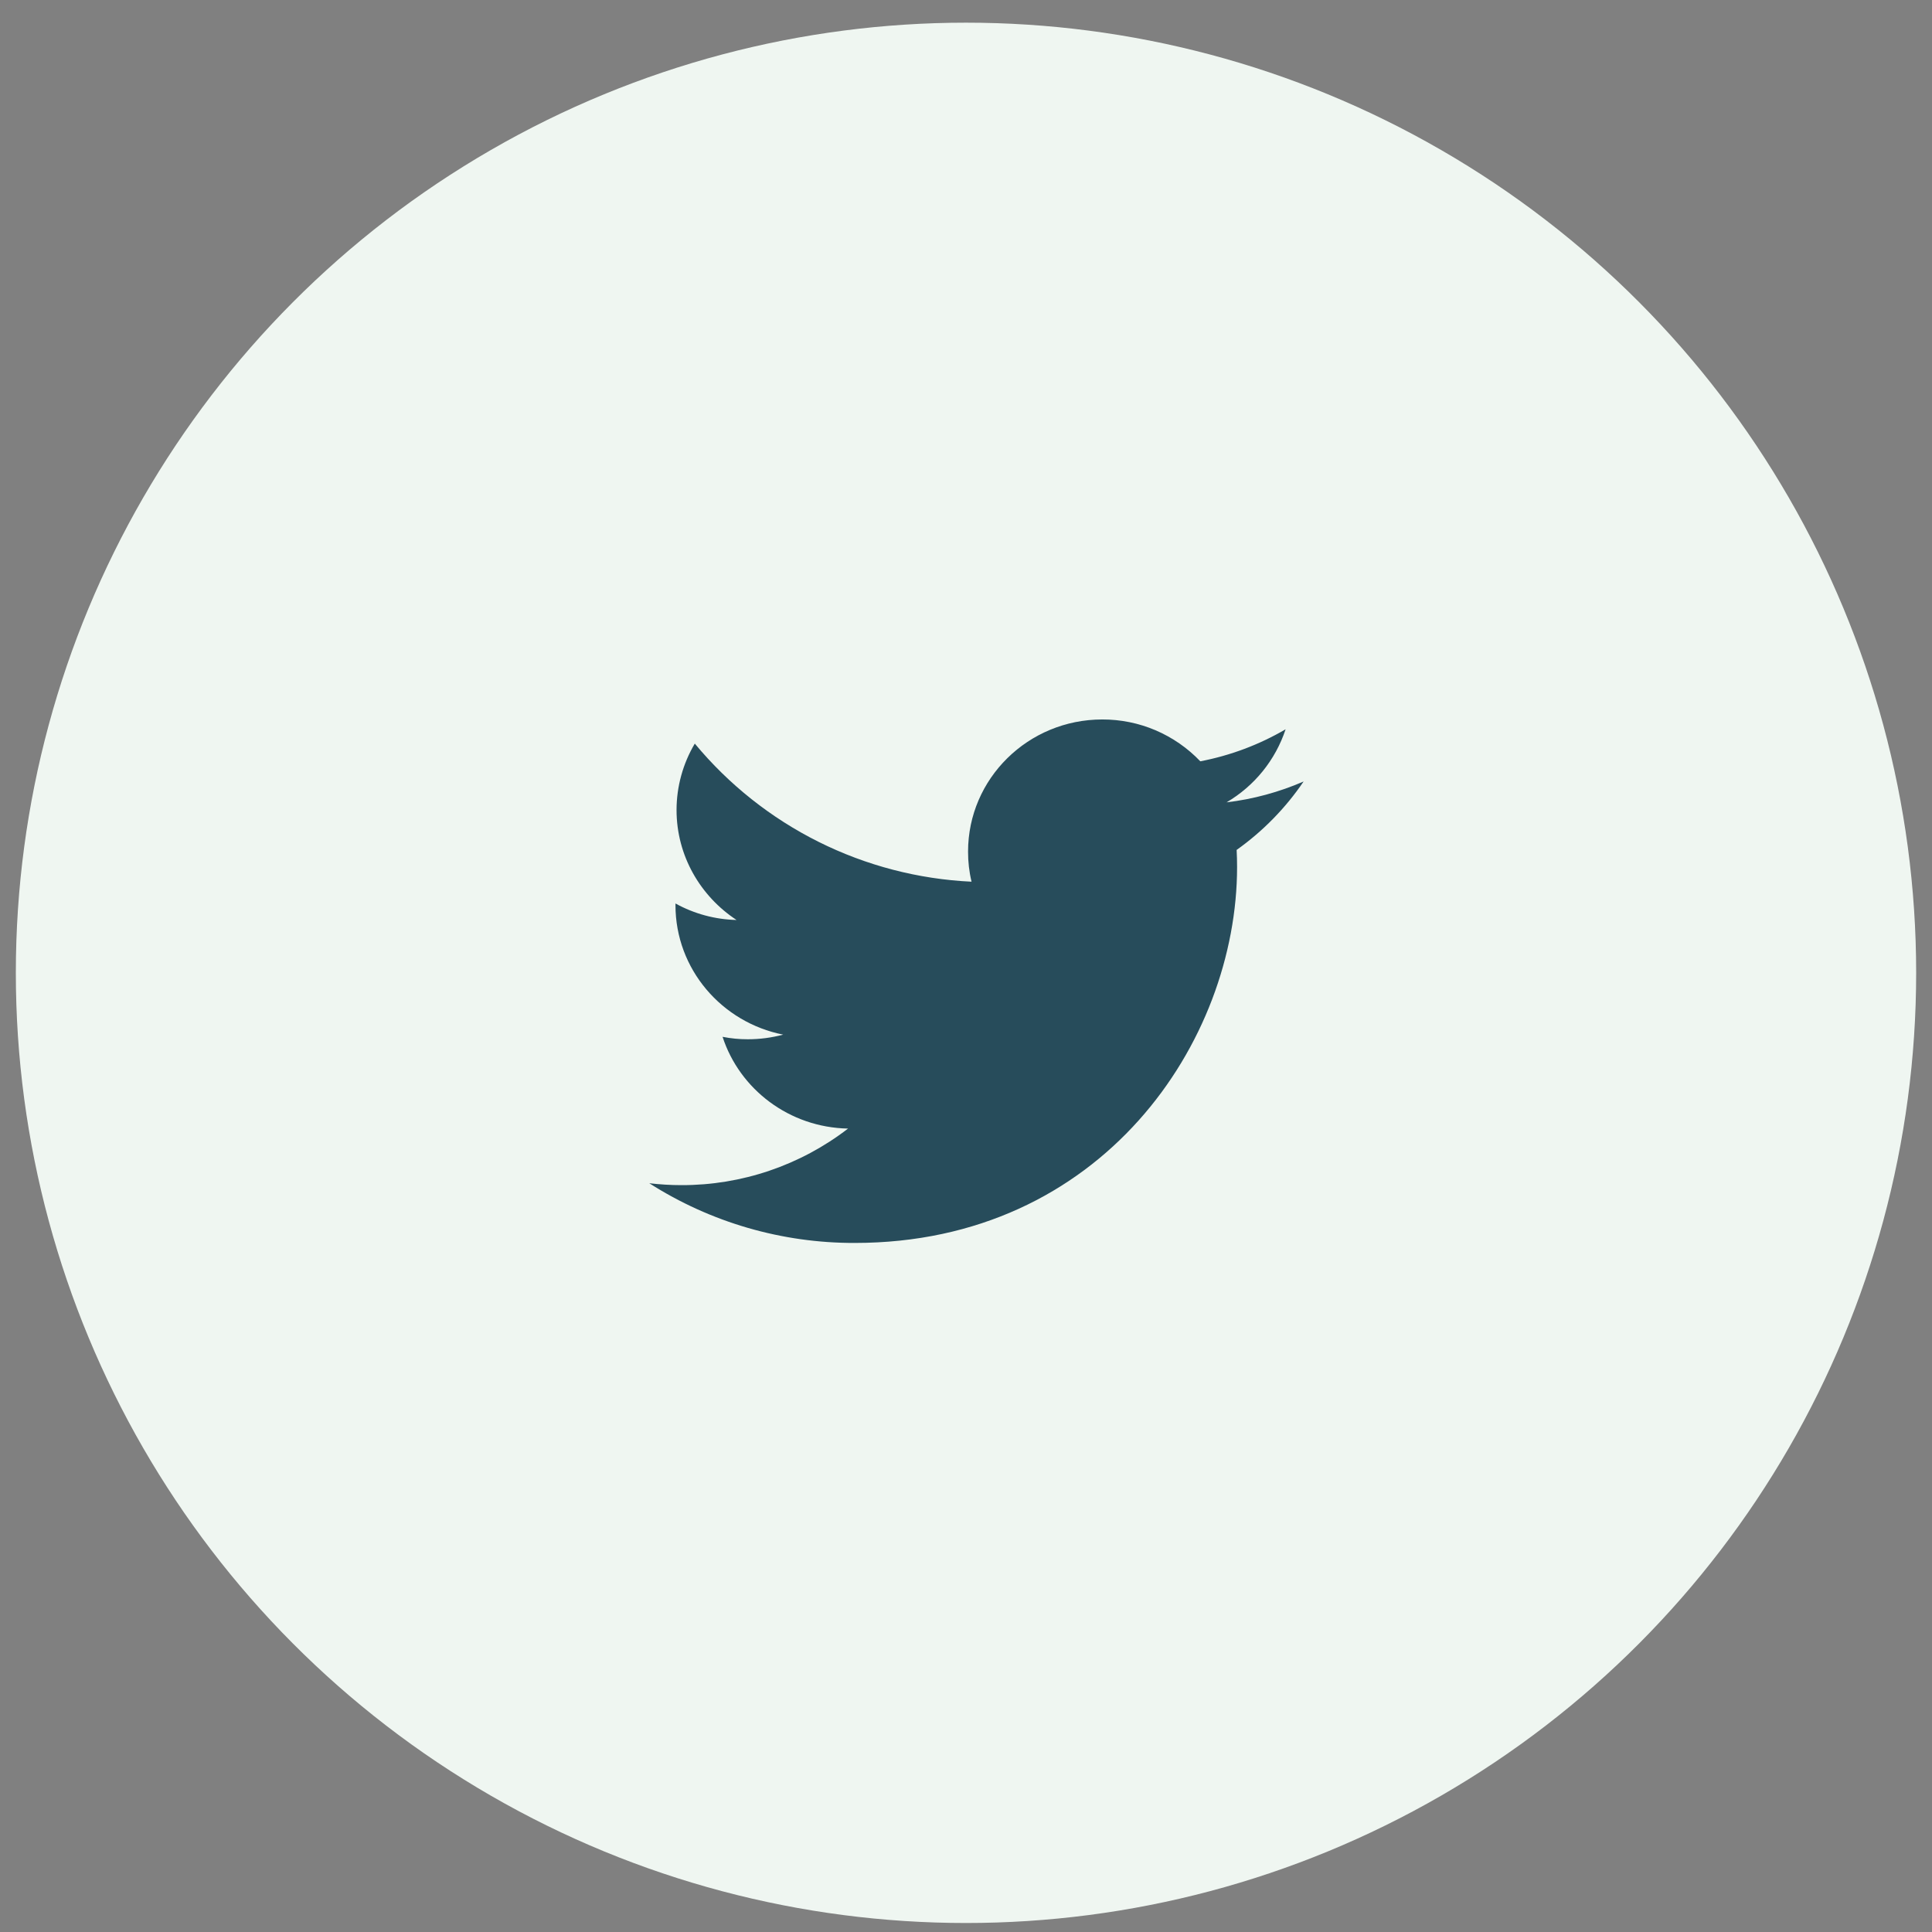 <svg width="61" height="61" viewBox="0 0 61 61" fill="none" xmlns="http://www.w3.org/2000/svg">
<rect x="0" y="0" width="61" height="61" fill="#808080" stroke="none"/>
<circle cx="30.5" cy="30.716" r="30" fill="#EFF6F1"/>
<path d="M41.16 24.674C40.385 25.011 39.565 25.233 38.726 25.333C39.608 24.816 40.271 23.996 40.591 23.026C39.758 23.513 38.847 23.855 37.898 24.037C37.499 23.619 37.019 23.286 36.487 23.058C35.955 22.831 35.382 22.715 34.803 22.716C32.461 22.716 30.565 24.584 30.565 26.887C30.564 27.207 30.6 27.526 30.675 27.838C28.995 27.759 27.35 27.331 25.846 26.58C24.341 25.829 23.01 24.772 21.937 23.478C21.561 24.112 21.362 24.836 21.361 25.574C21.361 27.02 22.115 28.298 23.255 29.047C22.58 29.031 21.919 28.853 21.327 28.526V28.578C21.327 30.601 22.791 32.284 24.728 32.667C24.363 32.764 23.988 32.813 23.611 32.813C23.344 32.814 23.077 32.788 22.814 32.736C23.353 34.393 24.92 35.598 26.776 35.633C25.268 36.795 23.416 37.424 21.512 37.419C21.173 37.419 20.836 37.398 20.5 37.359C22.437 38.596 24.689 39.25 26.988 39.244C34.794 39.244 39.059 32.887 39.059 27.373C39.059 27.192 39.054 27.011 39.045 26.835C39.873 26.246 40.589 25.515 41.16 24.674V24.674Z" fill="#274C5B"/>
</svg>
